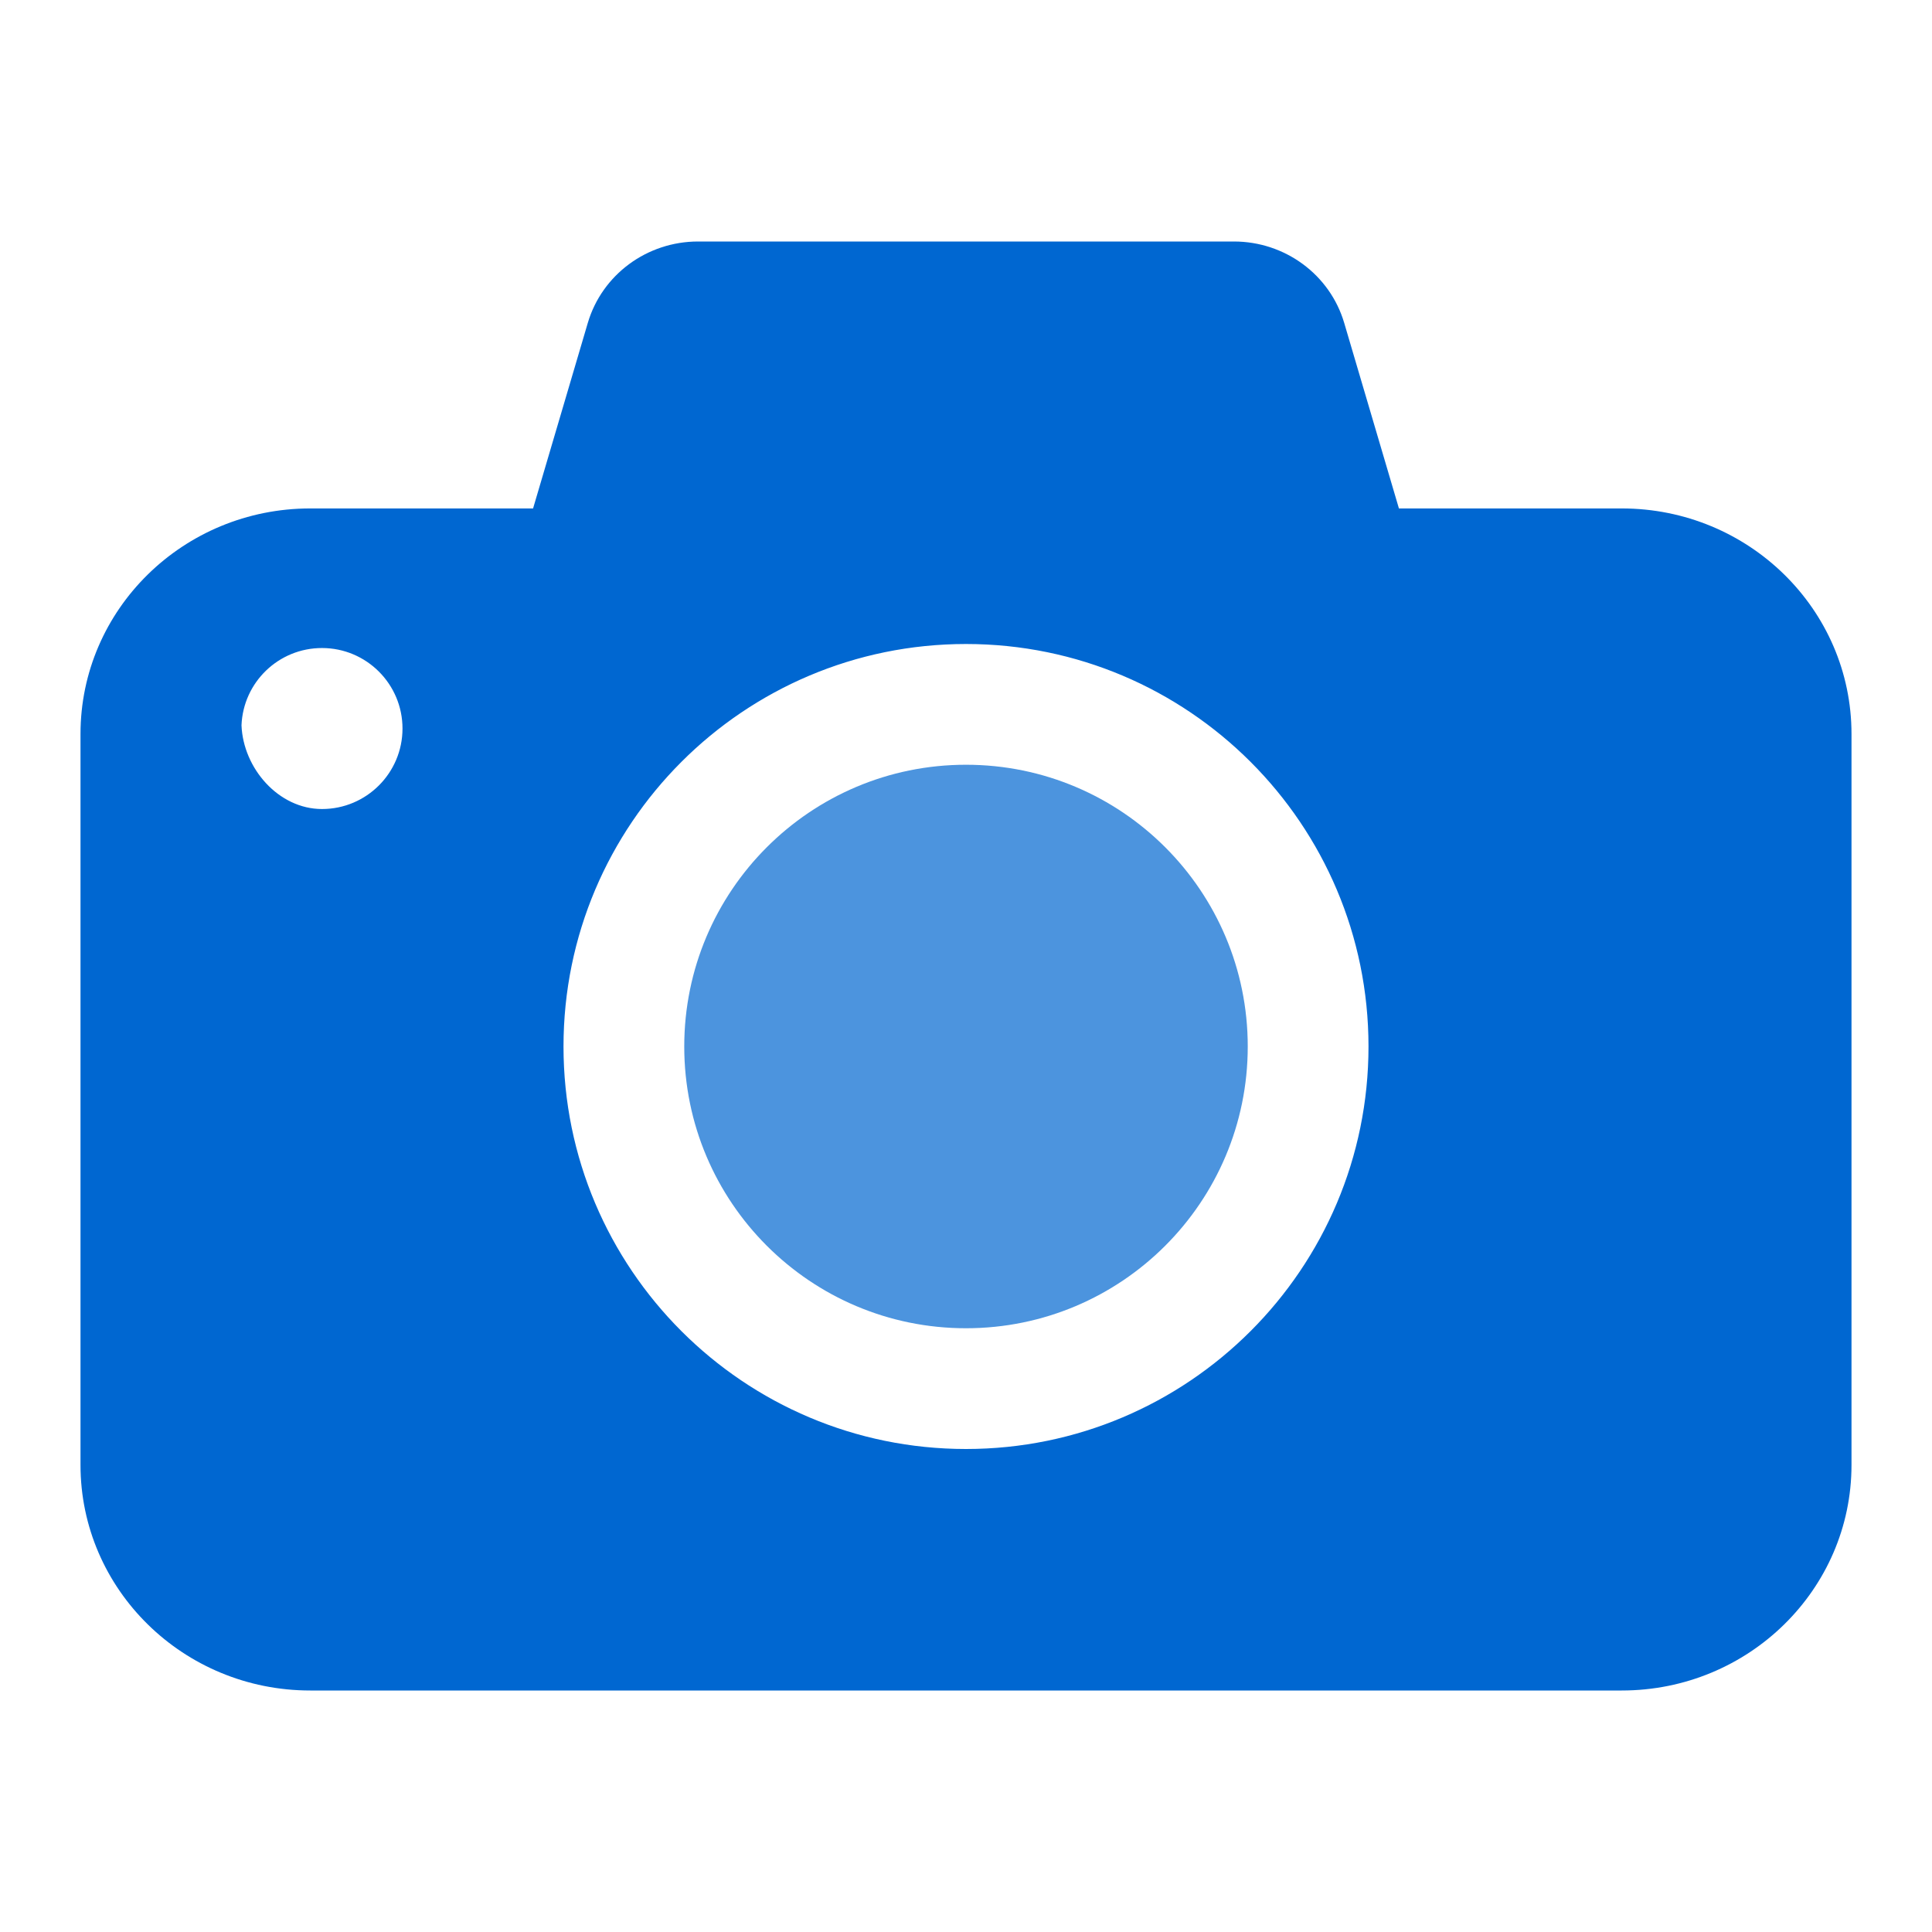 <svg viewBox="0 0 24 24" xmlns="http://www.w3.org/2000/svg" xmlns:xlink="http://www.w3.org/1999/xlink">
	<defs>
		<clipPath id="clip462_231026">
			<rect id="color-icon-photo-identification" width="24" height="24" fill="white" fill-opacity="0"/>
		</clipPath>
	</defs>
	<g clip-path="url(#clip462_231026)">
		<path id="减去顶层" d="M6.622 6.316L3.854 6.316C2.278 6.316 1 7.57 1 9.118L1 18.198C1 19.745 2.278 21 3.854 21L20.146 21C21.722 21 23 19.745 23 18.198L23 9.118C23 7.57 21.722 6.316 20.146 6.316L17.378 6.316L16.698 4.011C16.521 3.412 15.963 3 15.328 3L8.672 3C8.037 3 7.479 3.412 7.302 4.011L6.622 6.316ZM7 13C7 10.239 9.239 8 12 8C14.761 8 17 10.239 17 13C17 15.761 14.761 18 12 18C9.239 18 7 15.761 7 13ZM4 8.05C3.46 8.05 3.021 8.476 3 9.01C3.021 9.544 3.46 10.05 4 10.05C4.552 10.05 5 9.602 5 9.05C5 8.498 4.552 8.05 4 8.05Z" clip-rule="evenodd" fill="rgba(0,103,209,1)" fill-opacity="1" fill-rule="evenodd"/>
		<circle id="path5" cx="12" cy="13" r="3.5" fill="rgba(0,103,209,0.7)" fill-opacity="1"/>
	</g>
</svg>
